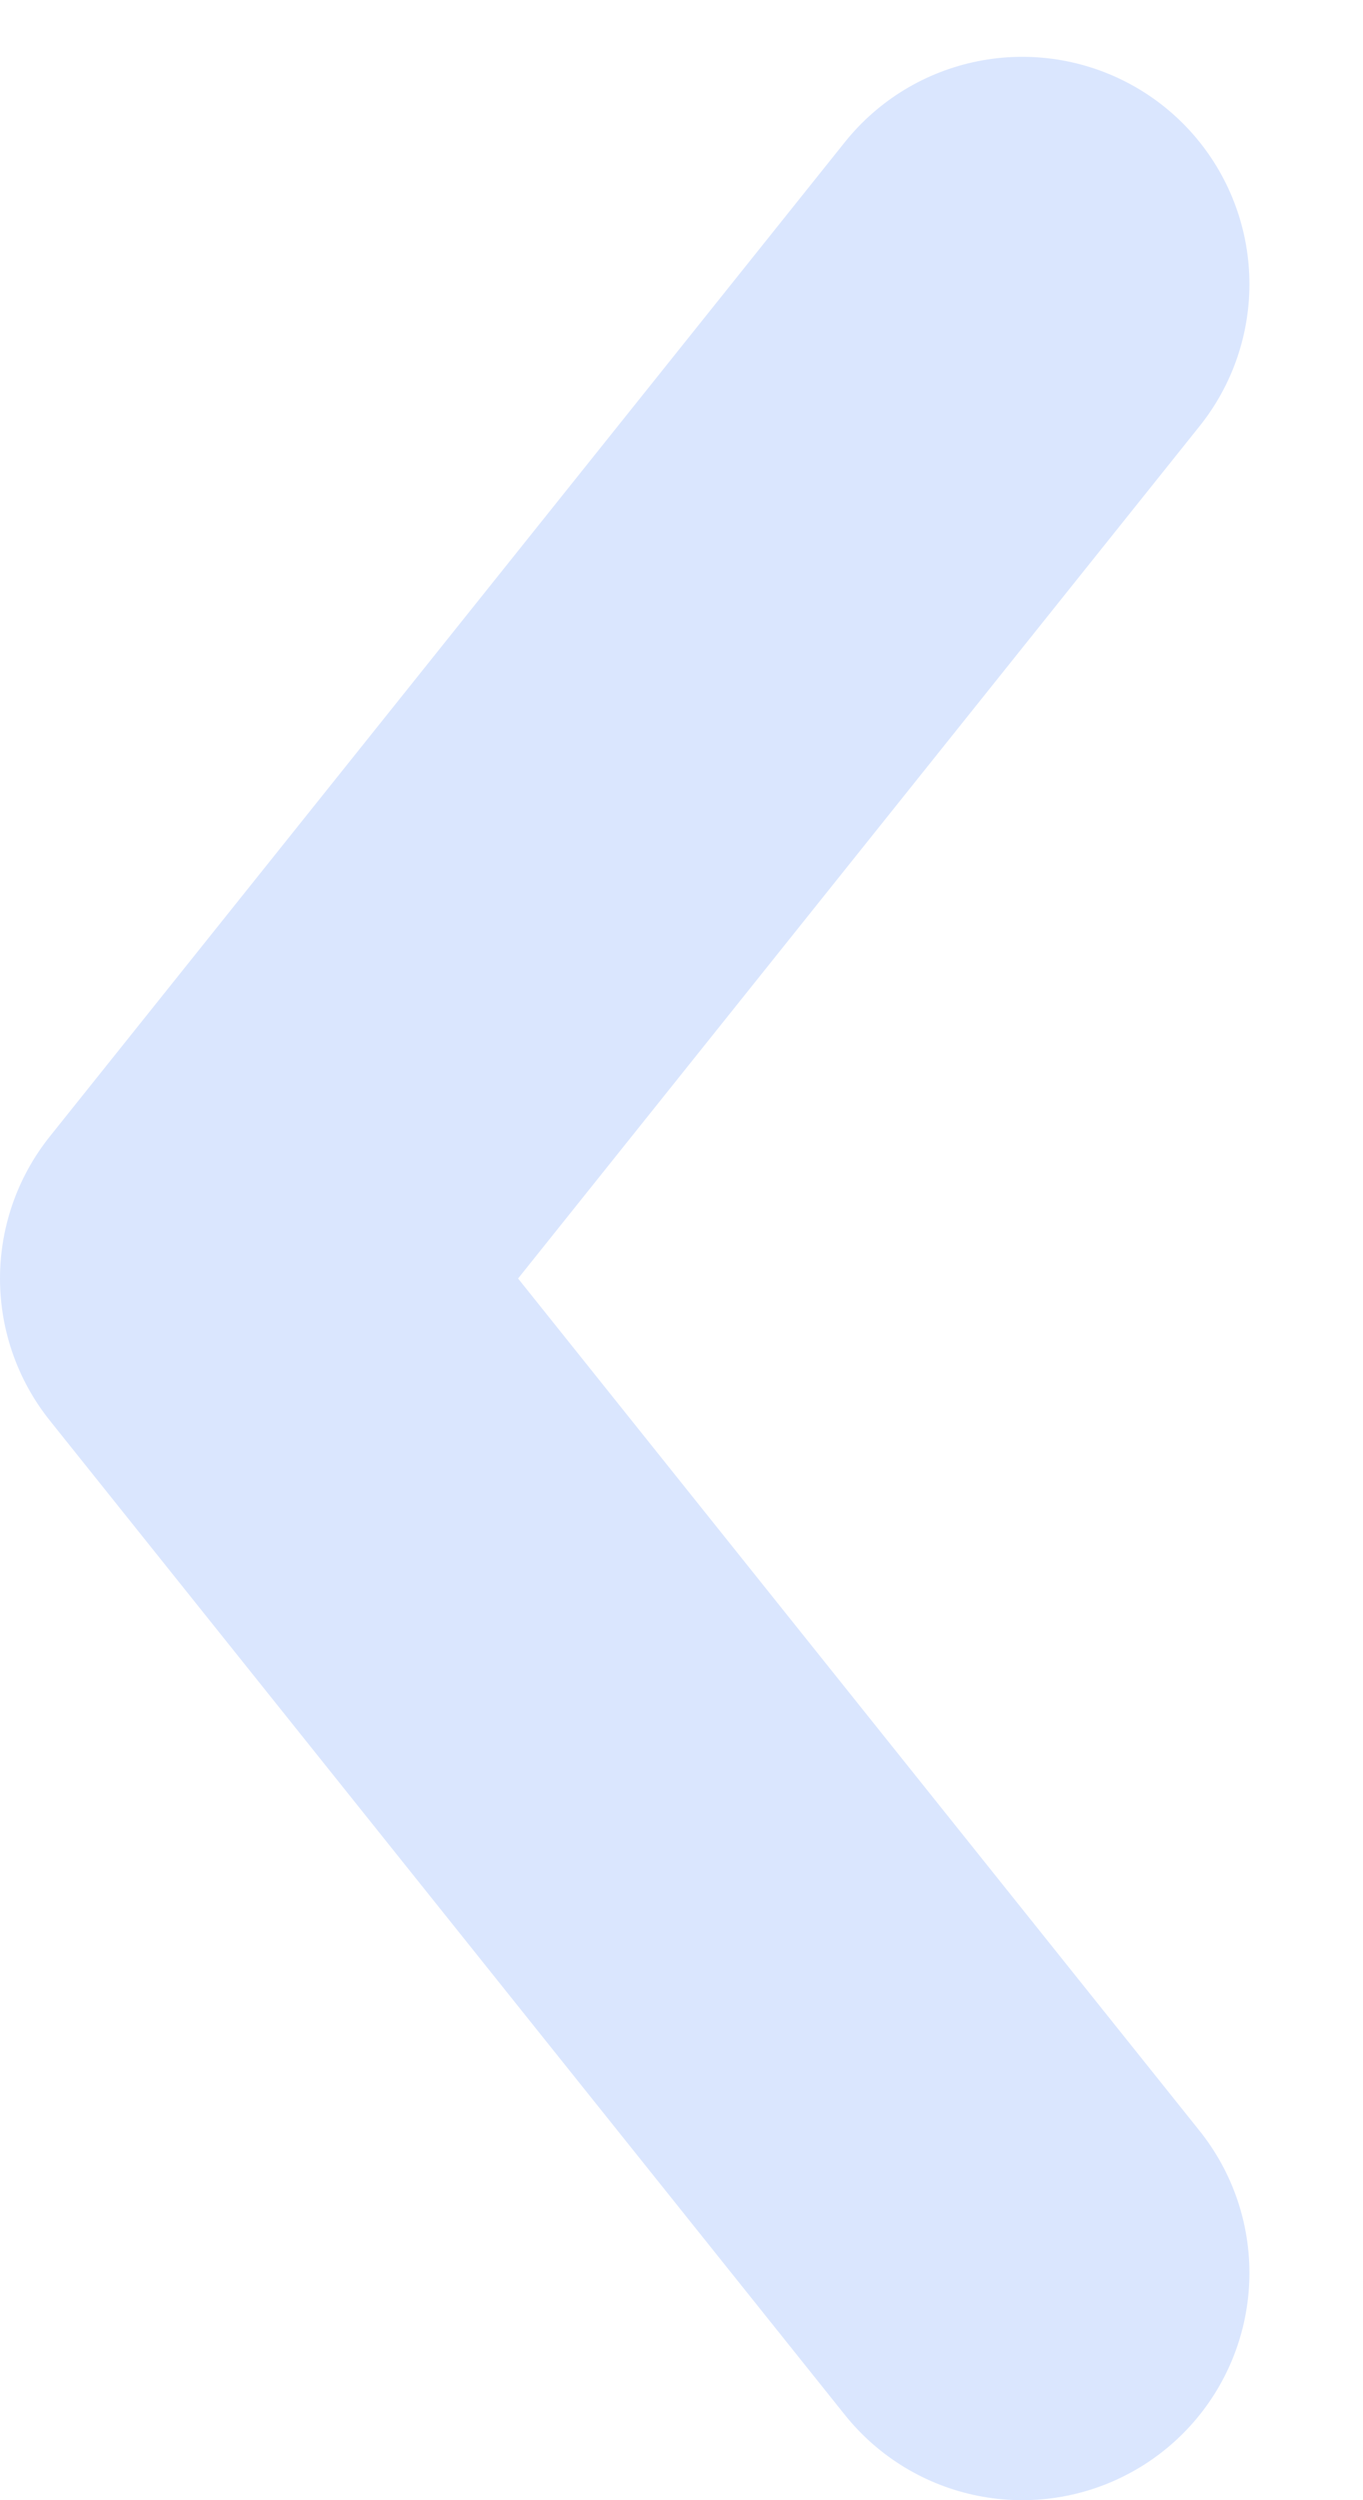 <svg width="6" height="11" viewBox="0 0 6 11" fill="none" xmlns="http://www.w3.org/2000/svg">
<path d="M4.5 10L1 5.625L4.5 1.25" stroke="#DAE6FE" stroke-width="2" stroke-linecap="round" stroke-linejoin="round"/>
</svg>
